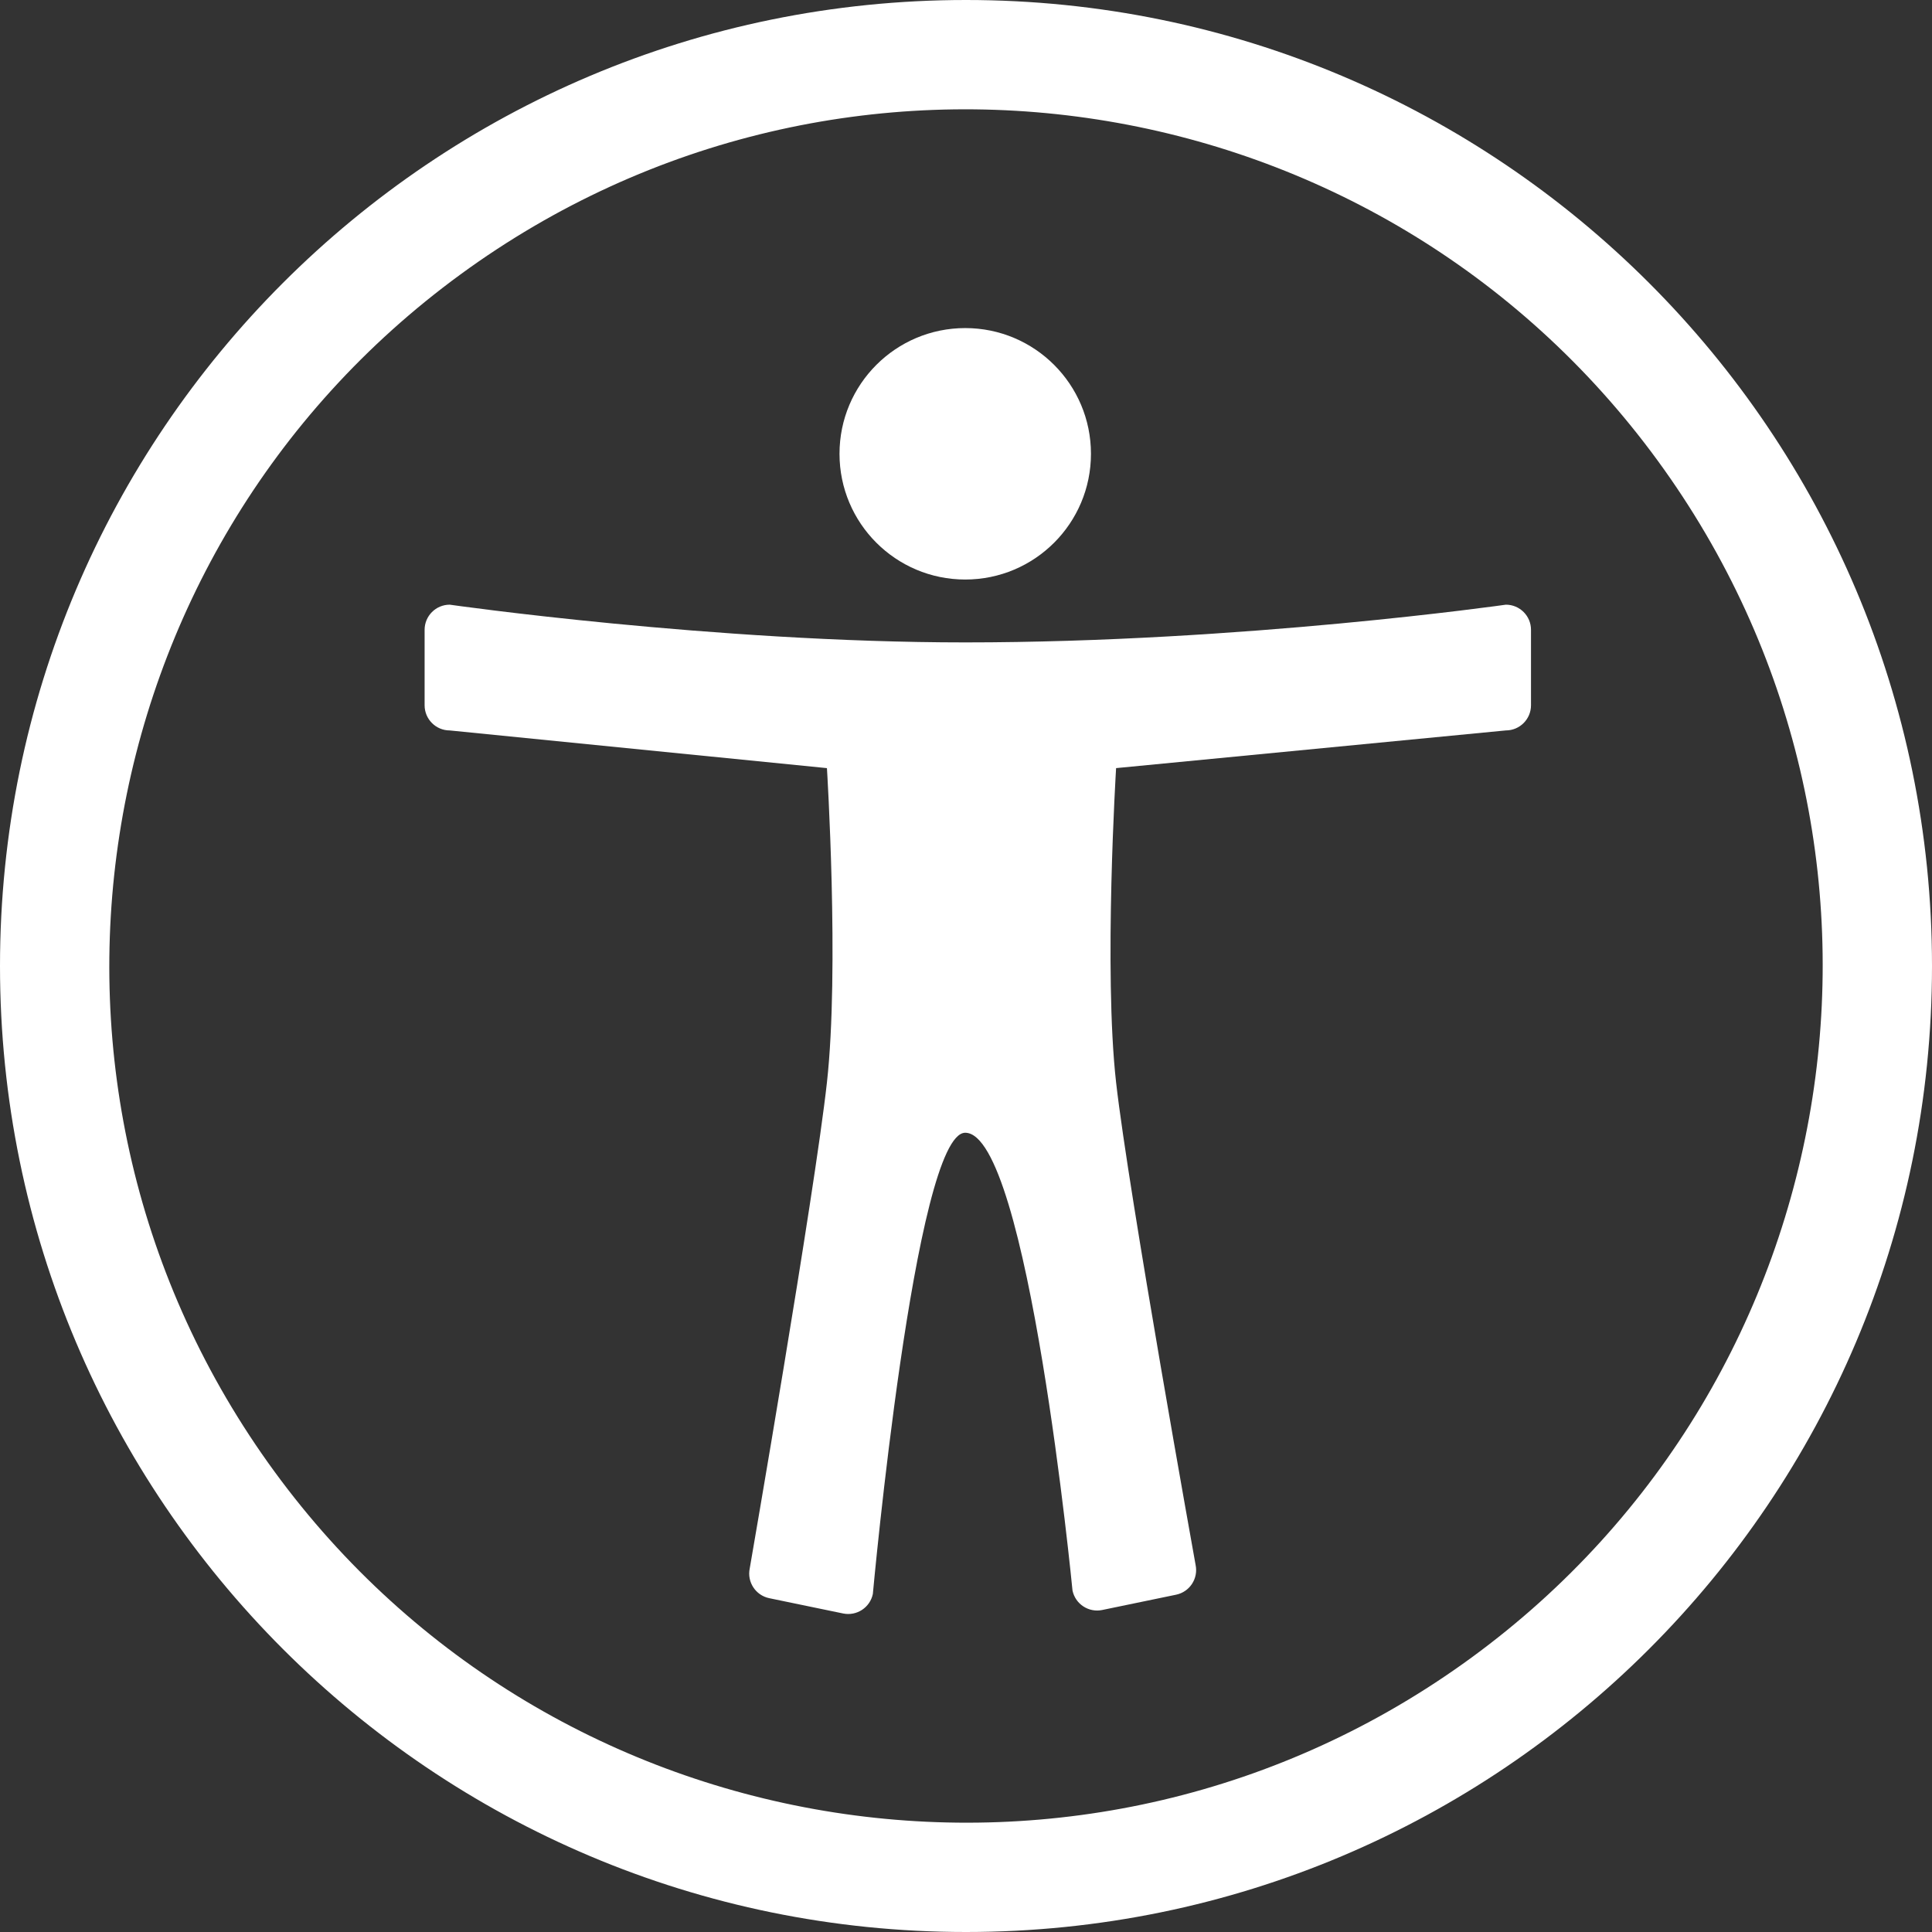 <?xml version="1.0" encoding="utf-8"?>
<!-- Generator: Adobe Illustrator 16.0.0, SVG Export Plug-In . SVG Version: 6.00 Build 0)  -->
<!DOCTYPE svg PUBLIC "-//W3C//DTD SVG 1.1//EN" "http://www.w3.org/Graphics/SVG/1.1/DTD/svg11.dtd">
<svg version="1.1" id="Layer_1" xmlns="http://www.w3.org/2000/svg" xmlns:xlink="http://www.w3.org/1999/xlink" x="0px" y="0px"
	 width="106px" height="106px" viewBox="0 0 106 106" enable-background="new 0 0 106 106" xml:space="preserve">
<rect x="0" y="0" width="106" height="106" fill="#333333" stroke="none"/>
<g>
	<path fill="#606161" d="M231.859-182.208H216.6c-1.705,0-3.095-1.377-3.114-3.077l-1.459-20.171
		c-0.508-3.086-2.947-5.854-5.769-9.059c-4.272-4.851-9.589-10.887-9.589-20.479c0-15.197,12.364-27.562,27.562-27.562
		s27.561,12.364,27.561,27.562c0,9.592-5.317,15.628-9.588,20.479c-2.822,3.205-5.263,5.973-5.769,9.059l-1.46,20.171
		C234.954-183.584,233.564-182.208,231.859-182.208z M224.229-260.686c-14.168,0-25.693,11.525-25.693,25.692
		c0,8.886,4.848,14.389,9.122,19.244c2.9,3.292,5.641,6.403,6.218,10.04l0.01,0.079l1.468,20.311c0,0.687,0.557,1.246,1.246,1.246
		h15.26c0.685,0,1.246-0.559,1.246-1.246l0.002-0.068l1.473-20.321c0.58-3.637,3.318-6.747,6.219-10.04
		c4.276-4.855,9.123-10.357,9.123-19.244C249.922-249.161,238.396-260.686,224.229-260.686z"/>
	<g>
		<path fill="#D9686A" d="M223.295-290.583c-0.774,0-1.401,0.628-1.401,1.401v14.014c0,0.774,0.627,1.401,1.401,1.401
			c0.775,0,1.401-0.627,1.401-1.401v-14.014C224.696-289.956,224.07-290.583,223.295-290.583z"/>
		<path fill="#D9686A" d="M265.025-266.448c-0.547-0.548-1.433-0.548-1.981,0l-9.909,9.909c-0.547,0.548-0.547,1.435,0,1.982
			c0.547,0.547,1.435,0.547,1.981,0l9.909-9.91C265.574-265.014,265.574-265.901,265.025-266.448z"/>
		<path fill="#D9686A" d="M185.046-266.448c-0.548-0.548-1.435-0.548-1.982,0c-0.547,0.547-0.547,1.434,0,1.982l9.91,9.909
			c0.547,0.547,1.435,0.547,1.981,0c0.548-0.547,0.548-1.435,0-1.982L185.046-266.448z"/>
		<path fill="#D9686A" d="M268.941-209.454l-11.505-8.004c-0.637-0.443-1.509-0.286-1.95,0.349
			c-0.442,0.635-0.286,1.508,0.349,1.951l11.503,8.003c0.637,0.443,1.51,0.286,1.952-0.349
			C269.731-208.139,269.576-209.012,268.941-209.454z"/>
		<path fill="#D9686A" d="M191.316-217.403l-10.94,8.759c-0.604,0.483-0.703,1.365-0.218,1.97c0.483,0.604,1.365,0.702,1.969,0.218
			l10.94-8.758c0.604-0.484,0.702-1.366,0.218-1.97C192.802-217.789,191.92-217.887,191.316-217.403z"/>
	</g>
</g>
<g>
	<g>
		<polygon fill="#606161" points="323.677,-247.999 299.539,-223.861 323.677,-199.723 325.225,-201.271 302.635,-223.861 
			325.225,-246.451 		"/>
		<polygon fill="#606161" points="362.862,-248 361.314,-246.452 383.904,-223.862 361.314,-201.272 362.862,-199.724 387,-223.862 
					"/>
	</g>
	<polygon fill="#A51E22" points="335.7,-185 333,-185 351,-257 353.7,-257 	"/>
</g>
<g>
	<g>
		<path fill="#BFBFBF" d="M18-275.5v15.833h57V-275.5H18z M73.417-261.25H19.583v-12.667h53.833V-261.25z"/>
		<path fill="#BFBFBF" d="M62.333-270.75H22.75v6.333h39.583V-270.75z M60.75-266H24.333v-3.167H60.75V-266z"/>
		<path fill="#BFBFBF" d="M18-238.939h57v-15.833H18V-238.939z M19.583-253.189h53.833v12.667H19.583V-253.189z"/>
		<path fill="#BFBFBF" d="M22.75-243.689h39.583v-6.333H22.75V-243.689z M24.333-248.44H60.75v3.167H24.333V-248.44z"/>
		<path fill="#BFBFBF" d="M18-218.212h57v-15.833H18V-218.212z M19.583-232.462h53.833v12.667H19.583V-232.462z"/>
		<path fill="#BFBFBF" d="M22.75-222.962h39.583v-6.333H22.75V-222.962z M24.333-227.712H60.75v3.167H24.333V-227.712z"/>
	</g>
	<g>
		<rect x="67.875" y="-270.75" fill="#E18F40" width="3.167" height="6.333"/>
		<rect x="67.875" y="-250.023" fill="#E18F40" width="3.167" height="6.333"/>
		<rect x="67.875" y="-229.296" fill="#E18F40" width="3.167" height="6.333"/>
	</g>
</g>
<g>
	<polygon fill="#BFBFBF" points="88,-308 88,-272 100,-272 100,-274 90,-274 90,-306 122,-306 122,-296 124,-296 124,-308 	"/>
	<path fill="#E18F40" d="M100-296v36h36v-36H100z M134-262h-32v-32h32V-262z"/>
</g>
<g>
	<path fill="#936627" d="M29.033-105.022c0-2.76-0.031-4.279-0.093-5.829c-0.031-1.209-0.186-4.248-0.279-4.713
		c-0.186-0.775-0.93-1.209-1.643-1.209h-0.992c-0.155,0-0.187-0.094-0.187-0.279v-0.775c0-0.155,0.031-0.217,0.279-0.217
		c0.341,0,1.333,0.093,3.628,0.093c1.86,0,2.604-0.093,2.945-0.093c0.279,0,0.31,0.062,0.31,0.248v0.744
		c0,0.154-0.031,0.279-0.155,0.279h-0.868c-0.527,0-0.837,0.526-0.931,1.643c-0.217,2.078-0.713,9.085-0.713,13.178v5.302
		c0,0.466-0.031,1.023-0.465,1.023c-0.465,0-0.868-0.155-1.209-0.496c-0.527-0.496-2.046-2.14-3.907-4.341
		c-2.232-2.636-4.713-5.612-5.302-6.294c-0.527-0.62-4.806-5.953-5.52-6.977h-0.248v6.263c0,2.574,0.279,6.388,0.311,7.566
		c0.062,1.798,0.62,2.729,1.922,2.729h0.775c0.217,0,0.248,0.093,0.248,0.278v0.744c0,0.187-0.031,0.248-0.248,0.248
		c-0.31,0-2.17-0.093-3.628-0.093c-0.961,0-3.101,0.093-3.41,0.093c-0.124,0-0.155-0.062-0.155-0.278v-0.807
		c0-0.093,0.031-0.186,0.186-0.186h1.085c0.682,0,1.178-0.992,1.333-3.07c0.031-0.589,0.279-5.55,0.279-10.139v-2.791
		c0-1.829-1.116-3.565-2.667-3.596l-0.775-0.031c-0.155,0-0.186-0.124-0.186-0.217v-0.838c0-0.124,0.031-0.186,0.186-0.186
		s0.403,0.031,0.992,0.031c0.62,0.03,1.612,0.062,3.225,0.062c1.054,0,1.984-0.062,2.356-0.062c0.403,0,0.651,0.123,0.899,0.402
		c0.155,0.187,6.264,7.658,7.193,8.806c0.435,0.527,4.961,6.201,5.302,6.604h0.124V-105.022z"/>
	<path fill="#936627" d="M38.392-103.721v0.838c0,3.225,1.83,4.806,4.093,4.806c1.519,0,2.759-0.714,3.379-1.706
		c0.062-0.154,0.187-0.186,0.311-0.093l0.527,0.279c0.124,0.062,0.217,0.217-0.062,0.744c-0.558,1.147-2.573,3.286-5.488,3.286
		c-1.984,0-3.627-0.341-4.65-1.457c-1.582-1.705-2.108-2.914-2.14-5.333c0-0.868,0-2.511,1.396-4.558
		c1.116-1.644,3.007-2.543,5.395-2.543c5.023,0,5.302,4.807,5.302,5.303c0,0.402-0.279,0.434-0.961,0.434H38.392z M41.399-104.898
		c0.683,0,0.992-0.155,0.992-0.62c0-1.364-0.558-2.698-1.519-2.698c-1.458,0-2.232,1.147-2.45,3.318H41.399z"/>
	<path fill="#936627" d="M47.164-108.867c0-0.155,0.031-0.248,0.186-0.248c0.434,0,1.054,0.093,3.689,0.093
		c1.551,0,2.295-0.093,2.76-0.093c0.186,0,0.248,0.062,0.248,0.248v0.682c0,0.155-0.031,0.248-0.248,0.248h-0.403
		c-0.279,0-0.403,0.279-0.279,0.713l2.108,6.419h0.186l1.892-4.837c0.155-0.435,0.031-1.427-0.279-1.83
		c-0.186-0.248-0.527-0.278-0.806-0.278H56c-0.186,0-0.248-0.093-0.248-0.248v-0.683c0-0.186,0.093-0.248,0.279-0.248
		c0.248,0,1.24,0.094,3.193,0.094c1.799,0,2.48-0.094,2.729-0.094c0.217,0,0.279,0.062,0.279,0.187v0.682
		c0,0.155-0.031,0.311-0.186,0.311h-0.434c-0.248,0-0.527,0.31-0.403,0.682l2.202,6.108h0.124l1.674-4.713
		c0.589-1.612,0.155-2.264-0.682-2.264h-0.434c-0.155,0-0.186-0.093-0.186-0.248v-0.713c0-0.155,0.093-0.217,0.217-0.217
		c0.186,0,1.116,0.093,2.853,0.093c1.333,0,1.891-0.093,2.263-0.093c0.155,0,0.217,0.093,0.217,0.279v0.65
		c0,0.155-0.062,0.248-0.217,0.248h-0.31c-0.496,0-1.054,0.187-1.271,0.651c-0.248,0.527-4.278,10.263-4.774,11.349
		c-0.155,0.341-0.465,0.402-0.713,0.402c-0.341,0-0.465-0.217-0.682-0.744l-3.132-7.969h-0.186l-3.473,8.217
		c-0.155,0.342-0.435,0.496-0.744,0.496c-0.311,0-0.465-0.248-0.62-0.62L48.838-107.1c-0.248-0.621-0.713-0.838-1.085-0.838h-0.372
		c-0.187,0-0.217-0.093-0.217-0.279V-108.867z"/>
	<path fill="#936627" d="M79.467-105.922c0.031,0.155,0,0.217-0.124,0.279l-0.558,0.248c-0.093,0.062-0.186,0.031-0.31-0.094
		l-1.736-1.859c-0.403-0.403-0.992-0.899-1.922-0.899s-1.829,0.62-1.829,1.674c0.062,1.085,0.434,1.396,2.729,2.016
		c1.519,0.403,2.263,0.62,3.193,1.612c0.806,0.807,0.992,1.551,0.992,2.636c0,2.759-2.17,4.743-5.55,4.743
		c-1.736,0-3.256-0.619-3.628-0.898c-0.124-0.094-0.155-0.217-0.186-0.403l-0.403-2.977c0-0.155,0.093-0.217,0.217-0.248
		l0.558-0.155c0.093-0.031,0.155,0,0.217,0.124l1.24,1.829c0.558,0.807,1.271,1.582,2.697,1.582c1.147,0,1.829-0.807,1.829-1.892
		c0-1.24-0.899-1.644-2.914-2.264c-2.202-0.651-3.783-1.705-3.783-3.938c0-1.457,0.435-2.667,1.612-3.534
		c1.24-0.899,2.108-1.117,3.411-1.117c1.674,0,2.697,0.373,3.255,0.651c0.465,0.218,0.527,0.372,0.558,0.589L79.467-105.922z"/>
	<path fill="#936627" d="M92.052-98.388c-2.294-2.046-3.38-5.612-3.38-8.278c0-3.193,1.023-6.077,3.194-8.402
		c1.767-1.892,4.341-3.349,8.186-3.349c2.822,0,5.147,0.713,6.232,1.302c0.435,0.217,0.589,0.187,0.651-0.031l0.248-0.774
		c0.062-0.187,0.124-0.187,0.589-0.187c0.465,0,0.527,0.062,0.527,0.496c0,0.59,0.558,5.86,0.713,6.791
		c0.031,0.217,0,0.371-0.155,0.402l-0.682,0.187c-0.155,0.062-0.279-0.062-0.372-0.341c-0.341-1.24-1.178-2.822-2.48-4.155
		c-1.333-1.302-2.977-2.325-5.333-2.325c-4.527,0-6.449,4.123-6.418,8.713c0,1.953,0.558,5.767,2.759,8.092
		c2.015,2.078,3.783,2.326,4.837,2.326c3.535,0,6.17-1.613,7.317-3.318c0.155-0.248,0.31-0.372,0.465-0.248l0.527,0.465
		c0.093,0.062,0.124,0.187,0,0.373c-1.798,2.604-4.806,5.115-9.178,5.115C96.176-95.535,94.005-96.651,92.052-98.388z"/>
	<path fill="#936627" d="M118.278-105.891c0-0.62-0.062-1.334-0.465-1.705c-0.31-0.279-0.806-0.373-1.302-0.373
		c-0.559,0-1.085,0.125-1.644,0.496c-0.465,0.311-0.093,0.838-0.093,1.83c0,1.054-0.775,1.768-2.016,1.768
		c-0.713,0-1.333-0.435-1.333-1.117c0-0.682,0.217-1.611,0.868-2.17c1.302-1.178,3.441-2.295,5.953-2.295
		c1.984,0,2.511,0.311,3.162,0.899c0.683,0.62,0.868,1.52,0.868,2.636l0.062,6.17c0.031,1.612,0.124,2.108,0.713,2.108
		c0.434,0,0.775-0.341,0.899-0.558c0.124-0.187,0.217-0.217,0.31-0.155l0.435,0.248c0.124,0.062,0.217,0.155,0.093,0.435
		c-0.279,0.65-1.209,2.107-3.132,2.107c-1.209,0-2.356-0.434-2.945-1.891h-0.155c-0.775,0.713-1.426,1.146-2.666,1.612
		c-0.62,0.217-1.333,0.278-2.232,0.278c-1.085,0-2.047-1.178-2.047-2.852c0-1.365,0.651-2.791,2.667-3.783
		c2.418-1.147,3.193-1.488,4-2.047V-105.891z M118.309-103.008c-1.519,0.869-2.79,1.334-2.79,3.473c0,1.427,0.651,2.016,1.333,2.047
		c0.837-0.062,1.457-0.837,1.457-1.116V-103.008z"/>
	<path fill="#936627" d="M131.019-100.527c0,2.543,0.961,3.102,1.706,3.102c0.651,0,1.116-0.094,1.612-0.373
		c0.093-0.062,0.186-0.062,0.279,0.125l0.217,0.465c0.093,0.154,0,0.31-0.124,0.402c-0.527,0.373-1.922,1.24-4.341,1.24
		c-2.108,0-3.442-1.457-3.442-2.883c0-1.086,0.062-3.441,0.062-4.62l0.031-4.093h-1.706c-0.279,0-0.496-0.124-0.496-0.434
		c0-0.311,0.187-0.527,0.683-0.775c1.023-0.465,3.627-2.791,4.774-4.093c0.217-0.248,0.435-0.311,0.589-0.311
		c0.279,0,0.403,0.218,0.403,0.466l-0.124,3.286h3.938c0.186,0,0.279,0.155,0.217,0.279l-0.311,1.333
		c-0.031,0.124-0.093,0.248-0.279,0.248h-3.627c-0.062,1.271-0.062,2.76-0.062,4.186V-100.527z"/>
	<path fill="#936627" d="M140.07-103.721v0.838c0,3.225,1.83,4.806,4.093,4.806c1.519,0,2.759-0.714,3.379-1.706
		c0.062-0.154,0.187-0.186,0.311-0.093l0.527,0.279c0.124,0.062,0.217,0.217-0.062,0.744c-0.558,1.147-2.573,3.286-5.488,3.286
		c-1.984,0-3.627-0.341-4.65-1.457c-1.582-1.705-2.108-2.914-2.14-5.333c0-0.868,0-2.511,1.396-4.558
		c1.116-1.644,3.007-2.543,5.395-2.543c5.023,0,5.302,4.807,5.302,5.303c0,0.402-0.279,0.434-0.961,0.434H140.07z M143.077-104.898
		c0.683,0,0.992-0.155,0.992-0.62c0-1.364-0.558-2.698-1.519-2.698c-1.458,0-2.232,1.147-2.45,3.318H143.077z"/>
	<path fill="#936627" d="M150.826-88.527c-1.147-0.651-1.52-1.457-1.52-2.419c0-1.55,1.736-2.666,3.194-3.255v-0.155
		c-1.426-0.435-2.139-1.396-2.139-2.48c0-1.799,1.736-2.791,2.759-3.287v-0.093c-1.333-0.775-2.729-2.077-2.729-4.713
		c0-2.016,1.612-4.527,6.015-4.527c2.729,0,4.093,1.427,4.372,1.736c0.713-0.589,1.86-1.085,2.729-1.085
		c1.116,0,1.705,0.62,1.705,1.612c0,0.713-0.651,1.334-1.364,1.334c-0.527,0-0.775-0.218-0.961-0.527
		c-0.155-0.248-0.527-0.465-0.868-0.465c-0.155,0-0.435,0.123-0.589,0.278c0.124,0.218,0.372,0.899,0.372,2.016
		c0,1.179-0.341,2.325-1.395,3.349c-1.179,1.116-2.946,1.488-4.186,1.488c-0.62,0-1.054,0-1.83-0.093
		c-0.403,0.248-1.147,0.806-1.147,1.426c0,1.085,0.899,1.179,4.248,1.085c2.108-0.062,3.69,0.062,5.209,1.24
		c1.116,0.899,1.52,1.984,1.52,3.132c0,1.303-0.589,2.419-1.798,3.442c-1.147,0.93-3.503,1.922-6.635,1.922
		C154.299-87.566,152.035-87.814,150.826-88.527z M160.903-91.411c0-1.705-1.209-2.636-4.031-2.512l-2.697,0.124
		c-0.899,0.217-1.55,1.179-1.55,2.108c0,0.899,0.496,1.675,1.085,2.108c0.868,0.62,1.736,0.807,3.131,0.807
		C158.888-88.775,160.903-89.861,160.903-91.411z M154.733-107.286c-0.434,0.62-0.62,2.046-0.62,3.441
		c0,0.899,0.279,1.892,0.682,2.356c0.341,0.435,0.806,0.62,1.426,0.62c1.364,0,1.83-2.077,1.83-4.465
		c0-1.147-0.124-1.798-0.279-2.077c-0.279-0.527-0.651-0.868-1.52-0.868C155.57-108.278,155.167-107.906,154.733-107.286z"/>
	<path fill="#936627" d="M167.07-97.829c-1.178-1.303-1.643-2.946-1.643-4.899c0-1.395,0.775-3.689,2.667-5.146
		c1.581-1.24,3.163-1.582,4.62-1.582c2.139,0,3.597,0.651,4.992,1.954c1.519,1.364,2.139,3.038,2.139,4.93
		c0,1.798-0.775,3.534-1.984,4.837c-1.488,1.551-3.286,2.17-5.395,2.17C170.202-95.566,168.652-96.031,167.07-97.829z
		 M175.132-102.79c0-3.597-1.24-5.364-2.604-5.364c-0.775,0-1.271,0.217-1.674,0.837c-0.62,0.962-1.023,2.295-1.023,4.806
		c0,1.799,0.155,2.977,0.775,4.311c0.403,0.837,0.899,1.333,2.046,1.333C174.357-96.868,175.132-99.38,175.132-102.79z"/>
	<path fill="#936627" d="M187.314-98.356c0,0.961,0.31,1.271,0.961,1.271h1.271c0.186,0,0.217,0.093,0.217,0.278v0.621
		c0,0.186-0.031,0.278-0.155,0.278c-0.186,0-1.612-0.093-4.402-0.093c-2.388,0-3.69,0.093-3.876,0.093
		c-0.124,0-0.186-0.062-0.186-0.31v-0.59c0-0.217,0.062-0.278,0.341-0.278h0.899c0.465,0,0.744-0.187,0.806-0.744
		c0.062-0.868,0.062-1.954,0.062-3.504v-2.573c0-1.334-0.31-1.892-1.24-2.419l-0.527-0.31c-0.187-0.094-0.248-0.155-0.248-0.279
		v-0.279c0-0.124,0.062-0.186,0.248-0.248l4.341-1.891c0.186-0.062,0.31-0.125,0.496-0.125c0.217,0,0.341,0.187,0.372,0.373
		l0.279,2.418h0.217c0.961-2.047,2.325-2.977,3.689-2.977c0.93,0,1.644,0.713,1.644,1.799c0,0.837-0.961,1.767-1.984,1.767
		c-0.435,0-0.837-0.093-1.116-0.278c-0.248-0.155-0.527-0.218-0.775-0.218c-0.31,0-0.62,0.155-0.806,0.559
		c-0.403,0.837-0.527,1.426-0.527,1.829V-98.356z"/>
	<path fill="#936627" d="M193.109-89.365c0-1.022,0.744-1.767,1.52-1.767c0.434,0,0.868,0.093,1.302,0.341
		c0.372,0.248,0.744,0.279,0.992,0.124c0.311-0.217,1.923-3.597,2.295-4.682c-0.248-1.085-4.124-10.759-4.341-11.255
		c-0.311-0.775-0.651-1.334-1.085-1.334h-0.496c-0.217,0-0.248-0.093-0.248-0.279v-0.682c0-0.124,0.031-0.217,0.248-0.217
		c0.279,0,1.023,0.093,3.721,0.093c1.891,0,2.853-0.093,3.194-0.093c0.248,0,0.279,0.093,0.279,0.279v0.65
		c0,0.155-0.031,0.248-0.186,0.248h-0.434c-0.341,0-0.62,0.217-0.558,0.713c0.093,0.527,1.829,6.512,2.046,7.193h0.155
		c0.775-1.767,2.45-6.076,2.636-6.666c0.248-0.837-0.155-1.24-0.775-1.24h-0.496c-0.186,0-0.217-0.093-0.217-0.248v-0.682
		c0-0.155,0.031-0.248,0.186-0.248c0.403,0,1.054,0.093,2.791,0.093c1.302,0,2.016-0.093,2.356-0.093
		c0.186,0,0.186,0.124,0.186,0.31v0.589c0,0.187,0,0.279-0.155,0.279h-0.341c-0.341,0-0.775,0.124-1.147,0.62
		c-0.559,0.744-2.729,5.364-5.085,10.449c-1.582,3.38-2.915,6.263-3.504,7.255c-0.496,0.838-1.178,2.047-2.915,2.047
		C193.946-87.566,193.109-88.218,193.109-89.365z"/>
</g>
<g>
	<path fill="#BFBFBF" d="M-6-290h-38c-3.313,0-6,2.687-6,6v38c0,3.313,2.687,6,6,6h38c3.313,0,6-2.687,6-6v-38
		C0-287.313-2.687-290-6-290z M-2-246c0,2.209-1.791,4-4,4h-38c-2.209,0-4-1.791-4-4v-38c0-2.209,1.791-4,4-4h38
		c2.209,0,4,1.791,4,4V-246z"/>
	<path fill="#E18F40" d="M-23.705-250l-2.799-6.999l-5.682,2.435V-280L-16-261.501l-5.144,2.205l2.852,7.131L-23.705-250z
		 M-25.44-259.57l2.818,7.044l1.804-0.723l-2.836-7.087l4.431-1.898l-11.021-12.594v17.317L-25.44-259.57z"/>
</g>
<g>
	<path fill="#BFBFBF" d="M-44-356v24H0v-24H-44z M-2-334h-40v-20h40V-334z"/>
	<rect x="-44" y="-328" fill="#BFBFBF" width="26" height="2"/>
	<rect x="-44" y="-322" fill="#BFBFBF" width="20" height="2"/>
	<rect x="-44" y="-316" fill="#BFBFBF" width="22" height="2"/>
	<path fill="#E18F40" d="M-12-328v20H0v-20H-12z M-2-310h-8v-16h8V-310z"/>
	<rect x="-44" y="-310" fill="#BFBFBF" width="26" height="2"/>
</g>
<g>
	<g>
		<path fill="#BFBFBF" d="M106-378H80c-3.313,0-6,2.687-6,6v38c0,3.313,2.687,6,6,6h26c3.313,0,6-2.687,6-6v-38
			C112-375.313,109.313-378,106-378z M110-334c0,2.209-1.791,4-4,4H80c-2.209,0-4-1.791-4-4v-38c0-2.209,1.791-4,4-4h26
			c2.209,0,4,1.791,4,4V-334z"/>
	</g>
	<polygon fill="#BFBFBF" points="86.566,-350.2 84.05,-352.638 82.95,-351.538 85.466,-349.1 86.566,-348 87.666,-349.1 
		96,-356.588 94.9,-357.688 	"/>
	<polygon fill="#BFBFBF" points="86.183,-337.1 83.667,-339.538 82.566,-338.438 85.083,-336 86.183,-334.9 87.282,-336 
		95.616,-343.488 94.516,-344.588 	"/>
	<polygon fill="#E18F40" points="86.183,-362.512 83.667,-364.95 82.566,-363.85 85.083,-361.412 86.183,-360.312 87.282,-361.412 
		95.616,-368.9 94.516,-370 	"/>
</g>
<path fill="#BFBFBF" d="M41-340c-13.807,0-25,11.193-25,25s11.193,25,25,25s25-11.193,25-25S54.807-340,41-340z M41-292
	c-12.703,0-23-10.297-23-23s10.297-23,23-23s23,10.297,23,23S53.703-292,41-292z"/>
<path fill="#E18F40" d="M58.81-303.911C60.82-307.132,62-310.924,62-315c0-11.598-9.402-21-21-21c-0.337,0-0.667,0.035-1,0.05
	v20.657L58.81-303.911z"/>
<g>
	<g>
		<path fill="#C1C1C0" d="M-31.046-99.532v-1.619v-11.334c-4.32,0-7.557-1.079-9.717-3.239c-0.432-1.401-0.784-2.915-1.052-4.533
			c-0.27-1.619-0.461-2.915-0.566-3.887v-1.294c4.316,0,7.555,1.081,9.716,3.237c1.076,2.161,1.619,5.4,1.619,9.716
			c0-5.396,0.538-9.174,1.618-11.334v8.095c0-0.863,0.35-1.887,1.052-3.077c0.703-1.186,1.43-1.781,2.188-1.781
			c0.971-0.971,2.13-1.724,3.481-2.267c1.349-0.538,2.454-0.863,3.319-0.97h1.295c0,4.317-1.08,7.557-3.237,9.716
			c-2.162,1.081-4.858,1.619-8.098,1.619v8.095c0-2.156,0.541-3.777,1.619-4.858c1.404-0.971,2.917-1.724,4.535-2.267
			c1.619-0.538,2.915-0.863,3.886-0.971h1.295c1.079,4.318,0,7.557-3.237,9.716c-0.648,1.293-2.08,2.348-4.292,3.156
			c-2.214,0.811-3.481,1.377-3.807,1.7v1.621c0-1.079-0.54-1.621-1.618-1.621c-4.32,0-7.557-1.076-9.717-3.238
			c-0.97-1.4-1.728-3.048-2.266-4.939c-0.541-1.887-0.866-3.426-0.971-4.615v-1.781c4.315,0,7.555,1.081,9.714,3.237
			C-32.127-107.088-31.046-103.848-31.046-99.532z M-3.519-65.528c-1.513,4.533-4.209,7.772-8.097,9.716h-1.619
			c0-1.079-0.542-2.159-1.619-3.24c-2.161-4.315-4.32-7.555-6.477-9.716c-0.218,0-1,0.109-2.348,0.325
			c-1.353,0.217-2.835,0.322-4.454,0.322c-1.619,0-3.132-0.215-4.533-0.647c-1.944-0.971-3.591-2.401-4.939-4.29
			c-1.351-1.889-2.186-3.536-2.51-4.939l-0.648-2.106c4.318-1.076,8.636-1.076,12.954,0l3.24,3.239
			c-0.54-0.538-1.081-1.619-1.619-3.239c-0.543-1.619-1.081-2.697-1.621-3.238c-4.317,1.081-8.095,0-11.332-3.239
			c-1.406-0.971-2.51-2.267-3.321-3.885c-0.811-1.619-1.269-3.022-1.377-4.21L-44-96.293c4.315-1.079,8.095-0.541,11.335,1.619
			c2.157,2.161,3.237,3.78,3.237,4.858v-4.858c0,0.433,0.268,1.322,0.811,2.671c0.538,1.353,0.808,2.62,0.808,3.806
			c0-2.159,1.078-4.316,3.24-6.477c0.971-1.401,2.267-2.644,3.888-3.725c1.619-1.078,3.019-1.781,4.208-2.104l1.621-0.648
			c1.076,5.398,0.538,9.716-1.621,12.954c-1.188,1.19-2.996,2.185-5.422,2.996c-2.429,0.81-3.861,1.432-4.292,1.862
			c0.538,1.081,1.349,2.97,2.429,5.667c1.076,2.702,1.887,4.59,2.43,5.668c0-0.215-0.11-0.997-0.325-2.347
			c-0.217-1.349-0.323-2.673-0.323-3.969c0-1.294,0.215-2.427,0.648-3.4c0.97-1.944,2.267-3.586,3.885-4.939
			c1.619-1.349,3.022-2.185,4.21-2.508l1.619-0.648c0.215,0.433,0.459,1.052,0.729,1.863c0.268,0.808,0.648,2.429,1.133,4.858
			c0.485,2.426,0.404,4.506-0.241,6.232c-1.406,2.161-3.106,3.78-5.102,4.858c-1.999,1.081-3.536,1.619-4.615,1.619l4.858,9.716
			c0-0.753-0.11-1.645-0.325-2.672c-0.218-1.024-0.323-1.941-0.323-2.752c0-0.81,0.215-1.7,0.648-2.672
			c0.43-1.941,1.456-3.723,3.077-5.343c1.618-1.619,3.129-2.752,4.533-3.4l2.104-0.971c0.108,0.218,0.271,0.459,0.487,0.729
			c0.216,0.27,0.538,0.917,0.972,1.941c0.43,1.027,0.752,2.025,0.97,2.996c0.215,0.973,0.296,2.133,0.244,3.481
			C-2.521-67.981-2.871-66.714-3.519-65.528z M-21.33-123.82c-0.973,0.432-1.999,0.647-3.078,0.647c-1.08,0-2.106-0.107-3.076-0.325
			c-0.971-0.215-1.619-0.322-1.944-0.322c-1.08,0-2.51-0.459-4.291-1.378c-1.781-0.915-3.051-2.077-3.804-3.48
			c-0.433-0.971-0.784-2.131-1.052-3.481c-0.272-1.348-0.461-2.455-0.566-3.318v-1.295c4.315,0,7.015,1.081,8.095,3.237
			c0.43,0.433,0.782,1.052,1.052,1.862c0.268,0.811,0.459,1.485,0.566,2.025v0.971c0-2.159,0.541-4.316,1.619-6.477
			c-3.237,0-5.398-1.619-6.476-4.858c-0.433-0.971-0.648-2.13-0.648-3.481c0-1.348,0.107-2.453,0.324-3.318l0.324-1.295
			c3.239,1.081,5.398,3.237,6.476,6.477v4.858c0.431-0.756,0.811-1.621,1.135-2.592c0.324-0.971,0.646-1.752,0.971-2.348
			c0.323-0.593,0.7-1.105,1.133-1.538c-1.081,1.078-1.619,3.237-1.619,6.477c0-0.863,0.323-1.621,0.971-2.269
			c0.648-0.646,1.401-0.971,2.267-0.971c0.973-0.431,2.13-0.648,3.481-0.648c1.349,0,2.456,0.11,3.321,0.325l1.296,0.323
			c-1.081,3.24-2.699,5.398-4.858,6.477h-8.098c0,0.542-0.27,1.621-0.808,3.24c-0.543,1.619-0.811,2.699-0.811,3.237
			c0.325-0.323,0.701-0.835,1.133-1.538c0.43-0.701,0.916-1.32,1.458-1.862c0.538-0.538,1.295-1.023,2.267-1.457
			c0.971-0.43,2.131-0.647,3.481-0.647c1.349,0,2.456,0.107,3.321,0.323l1.293,0.325C-16.475-128.679-18.093-125.98-21.33-123.82z
			 M-22.951-65.528c3.888,1.296,7.125,4.533,9.716,9.716c-0.433,0.323-1.081,0.755-1.944,1.295c-0.865,0.541-2.429,1.107-4.696,1.7
			c-2.267,0.593-4.373,0.675-6.314,0.242c-1.943-0.971-3.725-2.267-5.343-3.885c-1.621-1.621-2.754-3.022-3.402-4.21l-0.971-1.618
			c0.431-0.325,1.078-0.755,1.944-1.296c0.863-0.54,2.429-1.107,4.696-1.699C-26.999-65.877-24.893-65.958-22.951-65.528z
			 M-18.093-143.251c-0.97,0.433-1.862,0.646-2.67,0.646c-0.811,0-1.566-0.105-2.269-0.323c-0.703-0.215-1.215-0.323-1.538-0.323
			c-0.323-0.107-0.755-0.296-1.295-0.567c-0.541-0.27-1.27-0.973-2.186-2.106c-0.918-1.133-1.377-2.401-1.377-3.806
			c-0.432-0.971-0.648-1.995-0.648-3.075c0-1.079,0.108-1.889,0.326-2.429l0.322-0.973c3.24,1.08,4.858,2.701,4.858,4.858
			c0.431,0.433,0.648,1.052,0.648,1.862c0,0.811-0.11,1.7-0.325,2.673c-0.218,0.971-0.323,1.619-0.323,1.941
			c0.431-0.753,0.81-1.618,1.133-2.589c0.325-0.973,0.648-1.755,0.973-2.347c0.322-0.593,0.7-1.107,1.133-1.54
			c0,0.542-0.273,1.351-0.811,2.429c-0.542,1.081-0.81,1.892-0.81,2.43c0-1.079,1.079-1.619,3.239-1.619
			c0.971-0.431,1.997-0.648,3.077-0.648c1.076,0,1.887,0.107,2.429,0.323l0.971,0.325
			C-14.315-144.872-15.935-143.251-18.093-143.251z M-5.14-57.432c0.43-1.941,1.322-3.857,2.673-5.748
			c1.348-1.886,2.616-3.318,3.806-4.292l1.618-1.295c0.43,0.432,0.997,1.109,1.7,2.025c0.701,0.917,1.511,2.646,2.428,5.181
			c0.917,2.539,1.158,4.995,0.729,7.368c-1.081,3.24-3.779,7.02-8.098,11.335l1.622,1.619h-1.622l-1.617-1.619
			c-0.972,0.972-2.915,2.025-5.829,3.158c-2.915,1.134-5.83,1.7-8.746,1.7c-1.941-0.431-3.861-1.458-5.747-3.077
			c-1.889-1.618-3.319-3.13-4.292-4.533l-1.296-2.106c4.318-3.237,9.176-4.857,14.575-4.857c0.538,0.542,1.619,1.081,3.24,1.621
			c1.618,0.541,2.697,1.079,3.237,1.619c-2.161-2.159-3.78-4.318-4.858-6.477c4.318,4.318,7.017,7.557,8.097,9.714
			C-5.68-50.413-6.22-54.193-5.14-57.432z M-9.995-152.967c-1.081,2.161-2.702,3.237-4.858,3.237c-1.19,0-2.458-0.268-3.806-0.808
			c-1.351-0.541-2.242-0.811-2.67-0.811c0-0.538-0.542-1.348-1.621-2.429c-1.081-1.079-1.619-1.887-1.619-2.429
			c-0.433-1.076-0.54-2.104-0.323-3.077c0.216-0.971,0.591-1.781,1.133-2.427l0.809-0.973c2.159,1.081,3.239,2.7,3.239,4.858v3.239
			c2.159-2.159,3.237-3.777,3.237-4.858c0.54,0,1.349-0.268,2.429-0.811c1.079-0.539,1.889-0.811,2.429-0.811
			c0.973,0,1.996,0.139,3.077,0.407c1.078,0.27,1.889,0.566,2.429,0.889l0.971,0.325c-2.159,2.161-3.779,3.237-4.855,3.237
			c-0.973,0-1.863-0.134-2.673-0.404c-0.81-0.268-1.377-0.567-1.7-0.892l-0.485-0.323c-1.621,0-3.24,1.619-4.858,4.858l3.237-3.239
			c0.973,0,1.997,0.272,3.077,0.81c1.079,0.54,1.889,1.081,2.429,1.619L-9.995-152.967z M-13.235-164.302
			c0,3.237-1.081,4.858-3.24,4.858c-2.159-1.078-3.237-2.697-3.237-4.858c0-0.971,0.268-1.863,0.811-2.673
			c0.538-0.808,1.076-1.375,1.619-1.7l0.808-0.485C-14.315-168.08-13.235-166.461-13.235-164.302z M219.937-57.432
			c0,5.4-0.54,9.177-1.616,11.334c1.076-2.157,3.773-5.396,8.096-9.714c-1.081,2.159-2.702,4.318-4.859,6.477
			c0.431-0.43,0.945-0.81,1.537-1.133c0.593-0.325,1.375-0.648,2.35-0.973c0.972-0.322,1.832-0.7,2.588-1.133
			c1.945,0,4.128,0.406,6.558,1.214c2.43,0.81,4.344,1.595,5.75,2.348l2.267,1.295c-0.325,0.648-0.839,1.433-1.537,2.349
			c-0.703,0.918-2.188,2.267-4.454,4.048c-2.266,1.78-4.59,2.89-6.962,3.32c-3.022,0-5.939-0.593-8.746-1.781
			s-4.208-2.212-4.208-3.077c-0.436,0.433-0.918,0.784-1.459,1.052c-0.54,0.271-0.97,0.462-1.295,0.567h-0.484
			c0-1.079,0.536-1.619,1.618-1.619c-0.11-0.104-0.567-0.538-1.375-1.295c-0.809-0.754-1.537-1.457-2.187-2.104
			c-0.646-0.647-1.349-1.403-2.104-2.269c-0.756-0.861-1.353-1.806-1.783-2.833c-0.431-1.023-0.646-1.968-0.646-2.833
			c-0.43-2.374-0.377-4.776,0.163-7.206c0.541-2.429,1.186-4.234,1.941-5.425l1.133-1.943
			C215.619-65.528,218.856-61.748,219.937-57.432z M219.937-78.481c4.317,2.161,7.556,5.398,9.717,9.714v8.097l-1.621,1.619v3.24
			c0-1.836,0.865-3.725,2.591-5.668c1.727-1.944,4.103-3.292,7.125-4.048c1.945-0.431,3.991-0.377,6.153,0.163
			c2.157,0.54,3.83,1.188,5.021,1.941l1.778,1.136c-2.161,4.318-5.397,7.557-9.715,9.714c-1.942,0.433-4.13,0.38-6.559-0.161
			c-2.424-0.54-4.344-1.188-5.745-1.943l-2.267-1.133c-5.183-2.592-8.421-5.831-9.716-9.716c-0.436-1.944-0.383-3.993,0.162-6.154
			c0.536-2.157,1.186-3.83,1.942-5.019L219.937-78.481z M224.794-156.207c-0.971,0-1.862-0.268-2.67-0.809
			c-0.808-0.54-1.378-1.078-1.7-1.621l-0.487-0.808c0.215-0.215,0.514-0.459,0.892-0.729c0.378-0.268,1.055-0.648,2.025-1.133
			c0.97-0.485,1.616-0.404,1.941,0.242c0.972,0,1.863,0.139,2.671,0.407c0.812,0.27,1.378,0.566,1.7,0.889l0.488,0.325
			c-1.081-2.159-1.621-3.778-1.621-4.858c0-0.971,0.268-1.863,0.812-2.673c0.536-0.808,1.076-1.375,1.617-1.7l0.813-0.485
			c1.076,1.081,1.616,2.699,1.616,4.858c0,0.97-0.136,1.862-0.404,2.67c-0.273,0.81-0.567,1.377-0.892,1.702l-0.32,0.486
			c0,1.081,1.076,2.699,3.237,4.858c-1.081-1.079-1.621-2.159-1.621-3.239c0.43-0.971,1.054-1.863,1.863-2.671
			c0.812-0.811,1.484-1.377,2.024-1.702l0.972-0.485c1.08,2.162,1.62,4.32,1.62,6.477c0,0.542-0.54,1.35-1.62,2.429
			c-1.082,1.081-1.617,1.891-1.617,2.429c0,0.433,0.269,1.052,0.809,1.862c0.54,0.811,0.809,1.81,0.809,2.996v-4.858
			c0.43-0.971,1.054-1.862,1.861-2.671c0.809-0.81,1.485-1.377,2.025-1.699l0.971-0.488c0.215,0.218,0.457,0.542,0.729,0.973
			c0.268,0.432,0.645,1.24,1.133,2.429c0.488,1.188,0.404,2.213-0.241,3.075c-0.435,0.973-1.055,1.863-1.863,2.673
			c-0.808,0.811-1.484,1.377-2.024,1.7l-0.971,0.485c0,1.081,0.268,2.429,0.808,4.048c0.541,1.621,0.81,2.971,0.81,4.05
			c0-1.188-0.269-2.456-0.81-3.806c-0.54-1.349-0.808-2.238-0.808-2.671c-0.325,0-0.971,0.107-1.946,0.323
			c-0.97,0.218-1.858,0.323-2.67,0.323c-0.809,0-1.433-0.213-1.863-0.646c-0.971-0.431-1.863-1.054-2.67-1.862
			c-0.809-0.811-1.375-1.483-1.7-2.025l-0.488-0.971c2.161-1.078,4.318-1.621,6.479-1.621l3.238,3.24
			c-0.541-0.538-1.082-1.349-1.617-2.43c-0.545-1.078-1.081-1.886-1.621-2.429c-2.161,1.081-3.781,1.619-4.857,1.619
			c-0.971-0.428-2-1.052-3.076-1.86c-1.08-0.81-1.893-1.484-2.428-2.025l-0.976-0.971c2.162-1.079,4.318-1.621,6.479-1.621
			c0.54,0.542,1.348,1.08,2.429,1.621c1.076,0.541,1.888,1.081,2.428,1.619c-0.65-0.648-1.27-1.32-1.862-2.025
			c-0.593-0.701-1.002-1.239-1.212-1.618c-0.22-0.378-0.462-0.672-0.729-0.892c-0.272-0.213-0.624-0.323-1.054-0.323
			C227.492-156.745,225.871-156.207,224.794-156.207z M236.132-72.005c0.535-1.078,1.349-2.967,2.429-5.668
			c1.076-2.697,1.885-4.585,2.426-5.667c0,0.541-0.269,1.619-0.81,3.238c-0.54,1.621-0.808,2.702-0.808,3.239
			c0-0.43,0.132-0.811,0.404-1.133c0.268-0.325,0.703-0.648,1.296-0.971c0.593-0.325,1.106-0.703,1.537-1.135
			c1.941-0.428,3.993-0.646,6.153-0.646c2.157,0,3.831,0.108,5.021,0.323l1.779,0.323c-1.08,5.4-3.777,9.178-8.096,11.335
			c-1.726,0.542-3.426,0.757-5.1,0.647c-1.673-0.105-3.131-0.375-4.374-0.808c-1.239-0.43-1.858-0.916-1.858-1.458
			c-2.161,2.162-4.322,5.401-6.479,9.716l4.857-9.716c-1.19,0-2.754-0.647-4.695-1.943c-1.946-1.293-3.62-3.345-5.021-6.152
			c-0.971-1.401-1.458-3.048-1.458-4.939c0-1.887,0.268-3.426,0.813-4.615l0.645-1.781c5.399,1.081,8.636,3.238,9.716,6.477
			c0.972,1.514,1.59,2.862,1.862,4.048c0.268,1.19,0.294,2.618,0.08,4.292C236.237-73.325,236.132-72.33,236.132-72.005z
			 M253.943-86.579c-1.406,1.405-3.053,2.376-4.942,2.914c-1.888,0.542-3.425,0.758-4.611,0.648l-1.783-0.323h-1.62
			c-0.756-0.325-1.779-0.7-3.076-1.133c-1.295-0.431-2.485-0.916-3.561-1.458c-1.082-0.538-2.105-1.296-3.075-2.267
			c-0.975-1.401-1.594-3.183-1.863-5.344c-0.272-2.159-0.298-3.94-0.083-5.344l0.326-2.267c4.317,1.081,7.555,2.7,9.716,4.858
			c0.325,0.54,0.729,1.241,1.212,2.104c0.488,0.866,0.835,1.54,1.055,2.025c0.215,0.485,0.431,1.08,0.646,1.781
			c0.215,0.703,0.325,1.432,0.325,2.186c0-3.238,0.54-5.396,1.621-6.477c0,1.081-0.273,2.699-0.813,4.858
			c-0.54,2.162-0.808,3.78-0.808,4.858c0-0.973,0.431-2.456,1.296-4.454c0.86-1.996,2.051-3.749,3.562-5.262
			c1.402-0.971,3.049-1.592,4.938-1.862c1.889-0.268,3.426-0.297,4.616-0.082l1.783,0.325
			C258.801-91.975,257.181-88.735,253.943-86.579z M237.749-140.014c0.864,0,1.62,0.325,2.266,0.971
			c0.649,0.648,0.972,1.406,0.972,2.269c0-2.159,0.54-4.318,1.62-6.477c0.431-0.973,1.054-1.862,1.862-2.673
			c0.809-0.81,1.484-1.377,2.025-1.7l0.97-0.485c0.216,0.322,0.457,0.784,0.729,1.375c0.269,0.595,0.646,1.675,1.134,3.239
			c0.487,1.566,0.403,2.728-0.241,3.481c-0.436,0.971-1.19,1.862-2.267,2.673c-1.081,0.808-2.057,1.375-2.917,1.7l-1.296,0.486
			c-1.08,1.08-3.777,1.618-8.096,1.618c-0.971-0.43-1.862-1.186-2.67-2.267c-0.813-1.078-1.379-2.049-1.7-2.915l-0.487-1.295
			C232.89-141.092,235.587-141.092,237.749-140.014z M239.369-131.917l4.858,4.856c-1.081-1.076-1.621-3.778-1.621-8.095
			c0,1.188,0.268,2.457,0.808,3.806c0.54,1.351,0.813,2.24,0.813,2.671c0-2.159,0.535-3.778,1.616-4.858
			c0.43-0.971,1.19-1.862,2.267-2.67c1.08-0.811,2.052-1.377,2.916-1.7l1.297-0.488c1.076,4.32,1.076,7.557,0,9.716
			c-3.237,3.239-5.939,4.858-8.096,4.858c-0.221,0-0.787,0.055-1.7,0.162c-0.918,0.108-1.73,0.188-2.43,0.242
			c-0.702,0.057-1.458-0.082-2.267-0.404c-0.812-0.325-1.378-0.863-1.699-1.619c-1.405-0.43-2.512-1.188-3.321-2.269
			c-0.808-1.077-1.27-2.049-1.375-2.914l-0.163-1.294C234.511-132.995,237.208-132.995,239.369-131.917z M240.986-120.583
			c0.754,0,1.483,0.595,2.187,1.781c0.703,1.19,1.055,2.214,1.055,3.077v-8.095c0,1.08,0.269,2.699,0.809,4.857
			c0.54,2.161,0.808,3.78,0.808,4.858v1.619c0-4.316,0.54-7.555,1.62-9.716c0.971-0.971,2.132-1.724,3.483-2.267
			c1.35-0.538,2.452-0.863,3.316-0.971h1.296c1.081,3.237,0.541,6.477-1.616,9.714c-0.976,0.973-2.134,1.728-3.483,2.269
			c-1.353,0.54-2.456,0.863-3.32,0.971h-1.296c0,5.398-0.54,9.176-1.616,11.334v1.619c-4.317,0-7.561-1.078-9.717-3.237
			c-0.971-0.973-1.727-2.269-2.267-3.887c-0.54-1.619-0.865-3.02-0.97-4.21v-1.619c4.313,0,7.555,1.081,9.712,3.237
			c2.16,2.161,3.241,3.782,3.241,4.858v-8.095c-3.241,0-5.939-0.538-8.096-1.619c-1.405-0.973-2.512-2.269-3.321-3.887
			c-0.808-1.619-1.27-3.02-1.375-4.21l-0.163-1.618C235.587-123.82,238.829-122.74,240.986-120.583z M255.56-102.77
			c-1.401,1.403-3.049,2.374-4.937,2.915c-1.89,0.54-3.431,0.755-4.617,0.648l-1.778-0.325c0-0.971,0.43-2.454,1.296-4.452
			c0.86-1.997,2.047-3.751,3.562-5.265c0.971-0.971,2.267-1.724,3.882-2.267c1.622-0.538,3.022-0.863,4.213-0.971h1.62
			C258.801-108.168,257.721-104.929,255.56-102.77z"/>
	</g>
	<path fill="#777777" d="M78.293-139.93h5.085v1.023h-3.866v3.137h3.572v1.009h-3.572v4.272h-1.219V-139.93z"/>
	<path fill="#777777" d="M90-134.914h-3.67v3.403h4.09v1.022h-5.309v-9.441h5.099v1.023h-3.88v2.982H90V-134.914z"/>
	<path fill="#777777" d="M93.526-133.458l-0.98,2.97h-1.261l3.208-9.441h1.471l3.222,9.441h-1.303l-1.008-2.97H93.526z
		 M96.622-134.41l-0.924-2.718c-0.21-0.616-0.35-1.177-0.49-1.723h-0.028c-0.14,0.56-0.294,1.134-0.476,1.708l-0.924,2.732H96.622z"
		/>
	<path fill="#777777" d="M101.282-138.893h-2.872v-1.037h6.99v1.037h-2.885v8.404h-1.233V-138.893z"/>
	<path fill="#777777" d="M107.666-139.93v5.59c0,2.115,0.938,3.012,2.199,3.012c1.401,0,2.297-0.926,2.297-3.012v-5.59h1.232v5.506
		c0,2.898-1.527,4.09-3.572,4.09c-1.933,0-3.39-1.107-3.39-4.034v-5.562H107.666z"/>
	<path fill="#777777" d="M115.505-139.803c0.617-0.127,1.499-0.197,2.339-0.197c1.303,0,2.143,0.238,2.731,0.771
		c0.477,0.42,0.743,1.064,0.743,1.793c0,1.246-0.785,2.072-1.779,2.408v0.043c0.729,0.252,1.163,0.924,1.387,1.904
		c0.308,1.316,0.532,2.228,0.729,2.592h-1.261c-0.154-0.266-0.364-1.078-0.63-2.256c-0.28-1.303-0.784-1.793-1.891-1.834h-1.148
		v4.09h-1.219V-139.803z M116.724-135.503h1.247c1.303,0,2.129-0.714,2.129-1.793c0-1.219-0.883-1.751-2.171-1.765
		c-0.588,0-1.008,0.056-1.205,0.111V-135.503z"/>
	<path fill="#777777" d="M127.926-134.914h-3.67v3.403h4.09v1.022h-5.309v-9.441h5.099v1.023h-3.88v2.982h3.67V-134.914z"/>
	<path fill="#777777" d="M129.925-139.803c0.743-0.113,1.625-0.197,2.591-0.197c1.751,0,2.998,0.406,3.824,1.178
		c0.84,0.77,1.331,1.862,1.331,3.389c0,1.541-0.476,2.803-1.358,3.67c-0.883,0.883-2.339,1.359-4.174,1.359
		c-0.869,0-1.597-0.042-2.213-0.111V-139.803z M131.144-131.455c0.308,0.057,0.756,0.07,1.233,0.07c2.605,0,4.02-1.457,4.02-4.006
		c0.014-2.228-1.247-3.643-3.824-3.643c-0.63,0-1.106,0.057-1.429,0.127V-131.455z"/>
</g>
<g>
	<path fill="#FFFFFF" d="M53,0C23.729,0,0,23.729,0,53s23.729,53,53,53s53-23.729,53-53S82.271,0,53,0z M80.738,90.942
		c-20.955,15.319-50.361,10.751-65.68-10.204S4.308,30.377,25.262,15.058c20.955-15.318,50.361-10.75,65.68,10.204
		C106.262,46.217,101.692,75.623,80.738,90.942z"/>
	<circle fill="#FFFFFF" cx="52.958" cy="24.898" r="6.898"/>
	<path fill="#FFFFFF" d="M82.621,33.176c0,0-14.486,2.07-29.663,2.07c-13.797,0-28.283-2.07-28.283-2.07
		c-0.761,0-1.379,0.618-1.379,1.381v4.138c0,0.762,0.618,1.381,1.379,1.381l20.695,2.068c0,0,0.69,11.038,0,17.246
		c-0.689,6.209-4.236,26.664-4.236,26.664c-0.155,0.745,0.325,1.477,1.071,1.631l4.053,0.839c0.746,0.154,1.476-0.325,1.631-1.07
		c0,0,2.31-25.305,5.069-25.305c3.449,0,5.885,25.113,5.885,25.113c0.155,0.746,0.885,1.226,1.631,1.071l4.052-0.839
		c0.747-0.154,1.226-0.886,1.071-1.632c0,0-3.672-20.372-4.362-26.473c-0.689-6.101,0-17.246,0-17.246l21.385-2.068
		c0.762,0,1.379-0.619,1.379-1.381v-4.138C84,33.794,83.382,33.176,82.621,33.176z"/>
</g>
</svg>
